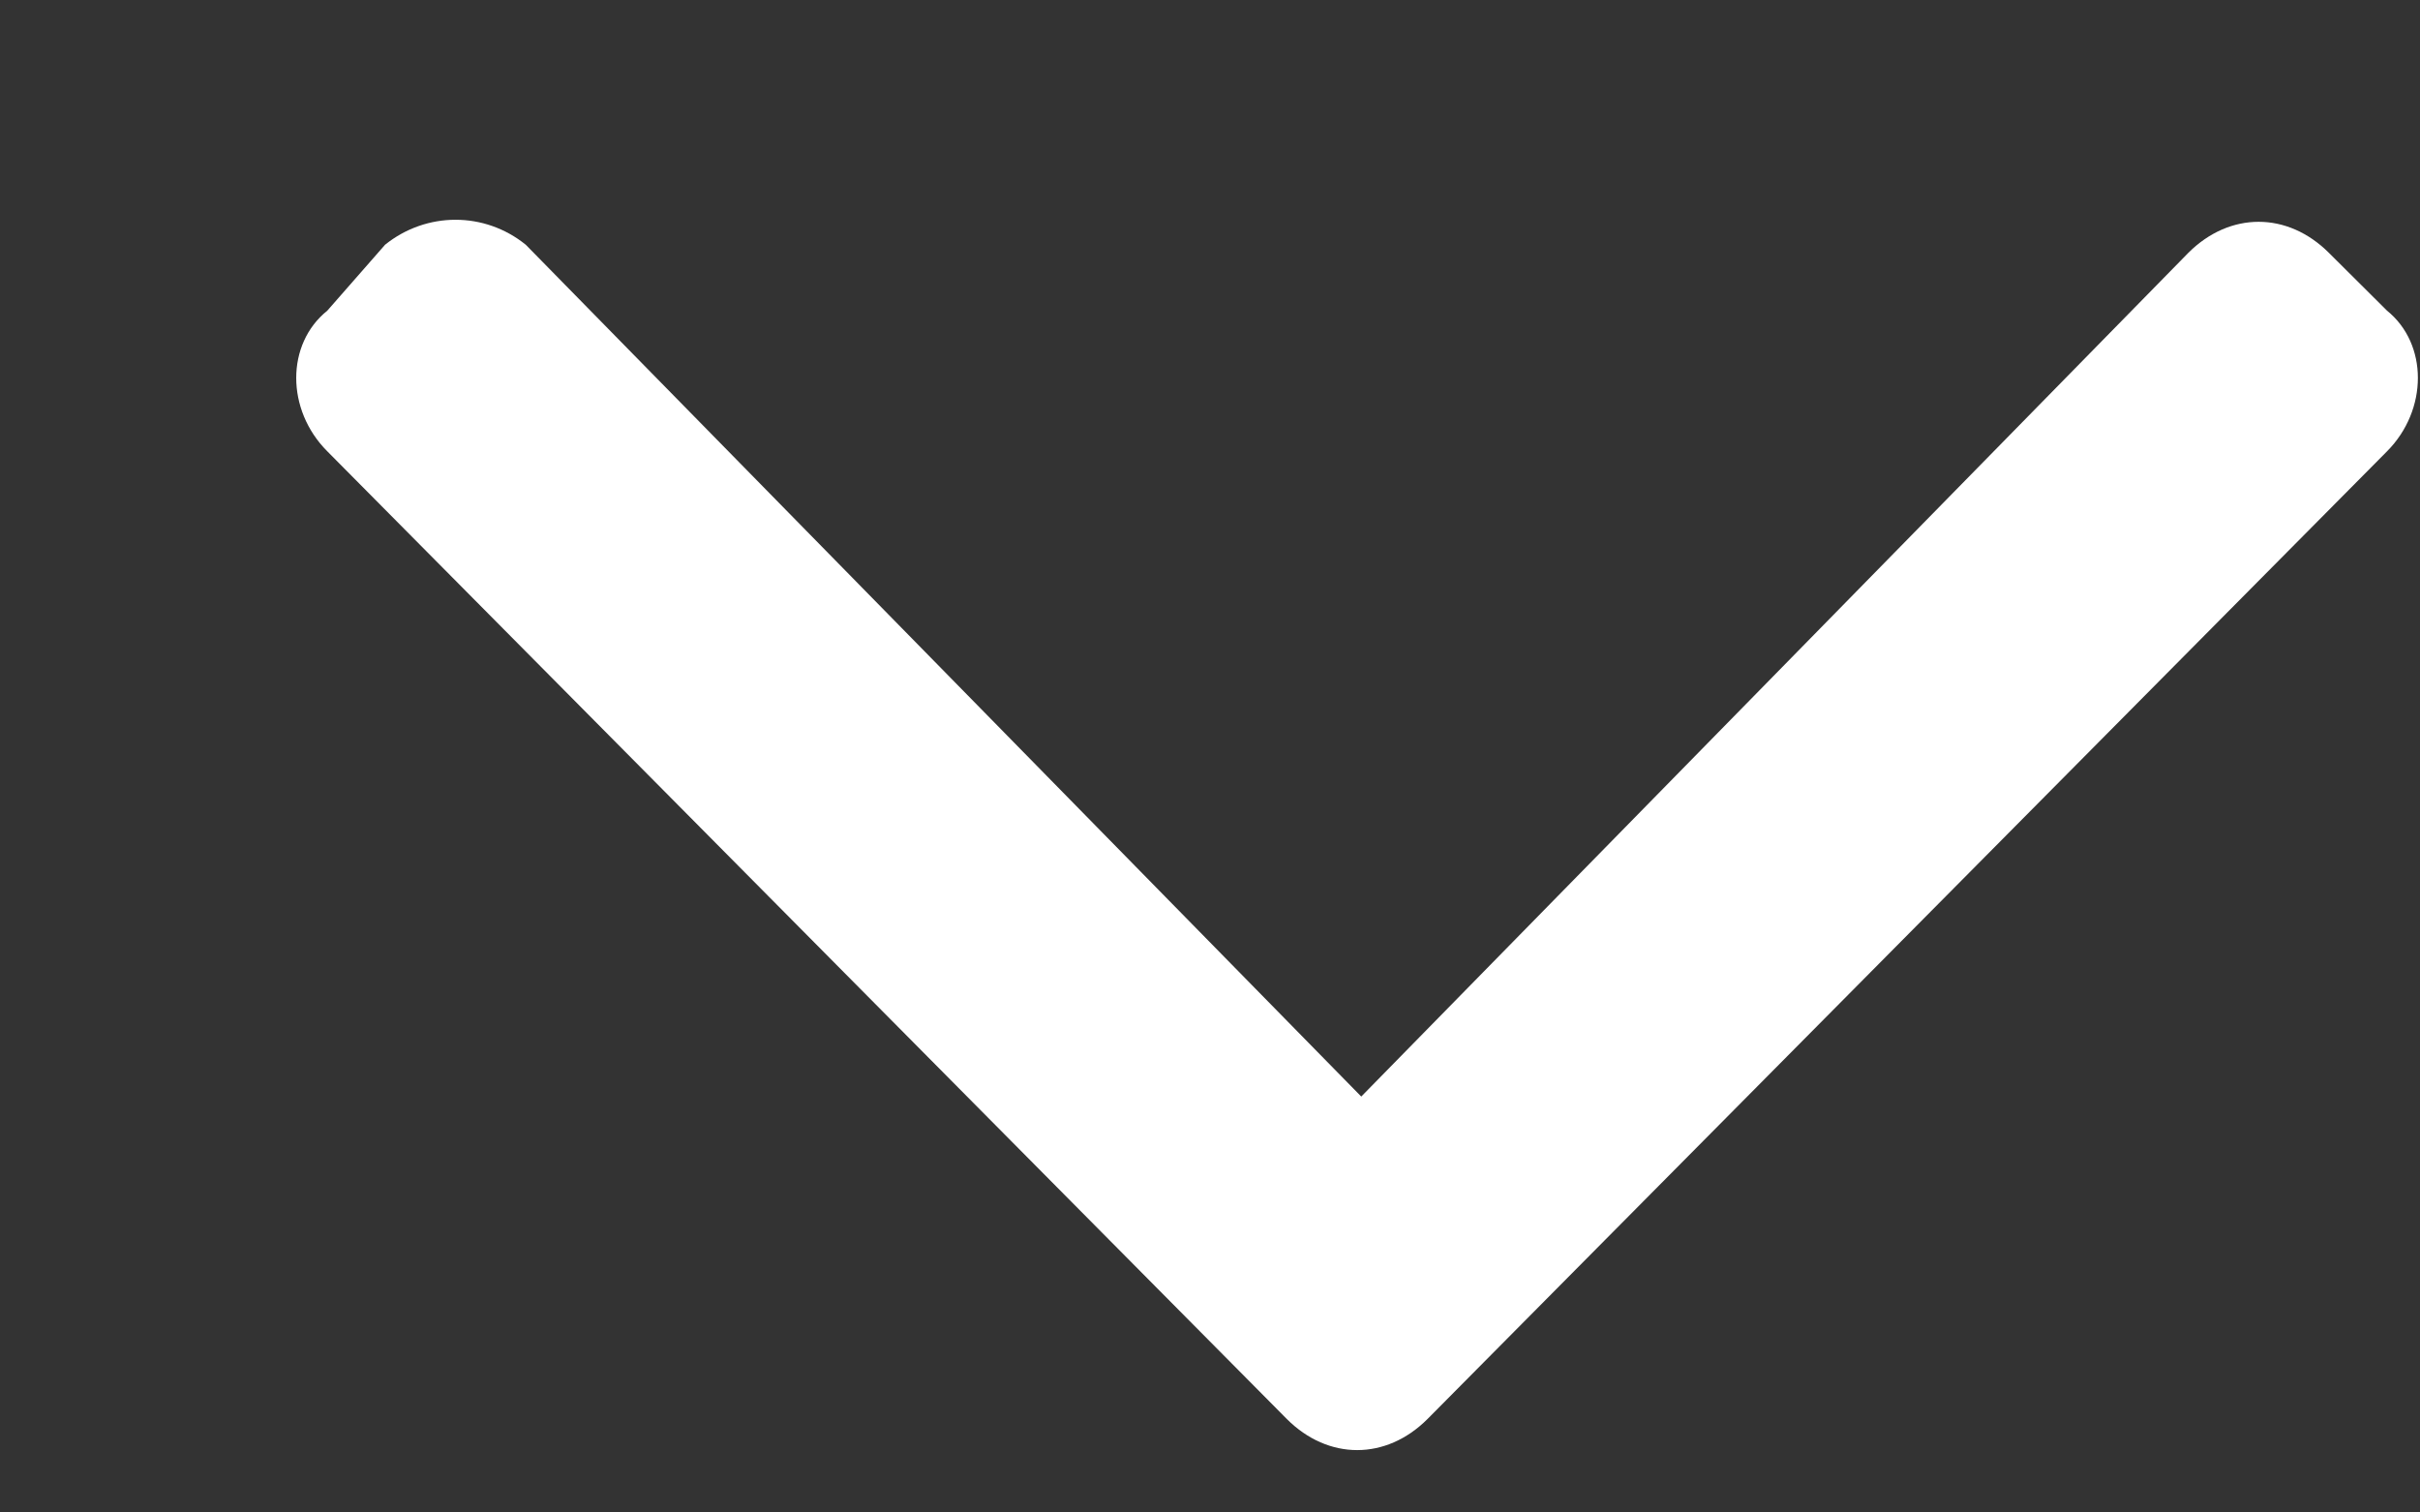 <svg width="8" height="5" viewBox="0 0 8 5" fill="none" xmlns="http://www.w3.org/2000/svg">
<rect x="0" y="0" width="8" height="5" fill="#333333" stroke="none"/>
<path d="M4.254 4.691C4.391 4.828 4.582 4.828 4.719 4.691L7.891 1.492C8.027 1.355 8.027 1.137 7.891 1.027L7.699 0.836C7.562 0.699 7.371 0.699 7.234 0.836L4.5 3.625L1.738 0.809C1.602 0.699 1.41 0.699 1.273 0.809L1.082 1.027C0.945 1.137 0.945 1.355 1.082 1.492L4.254 4.691Z" fill="white"/>
</svg>
